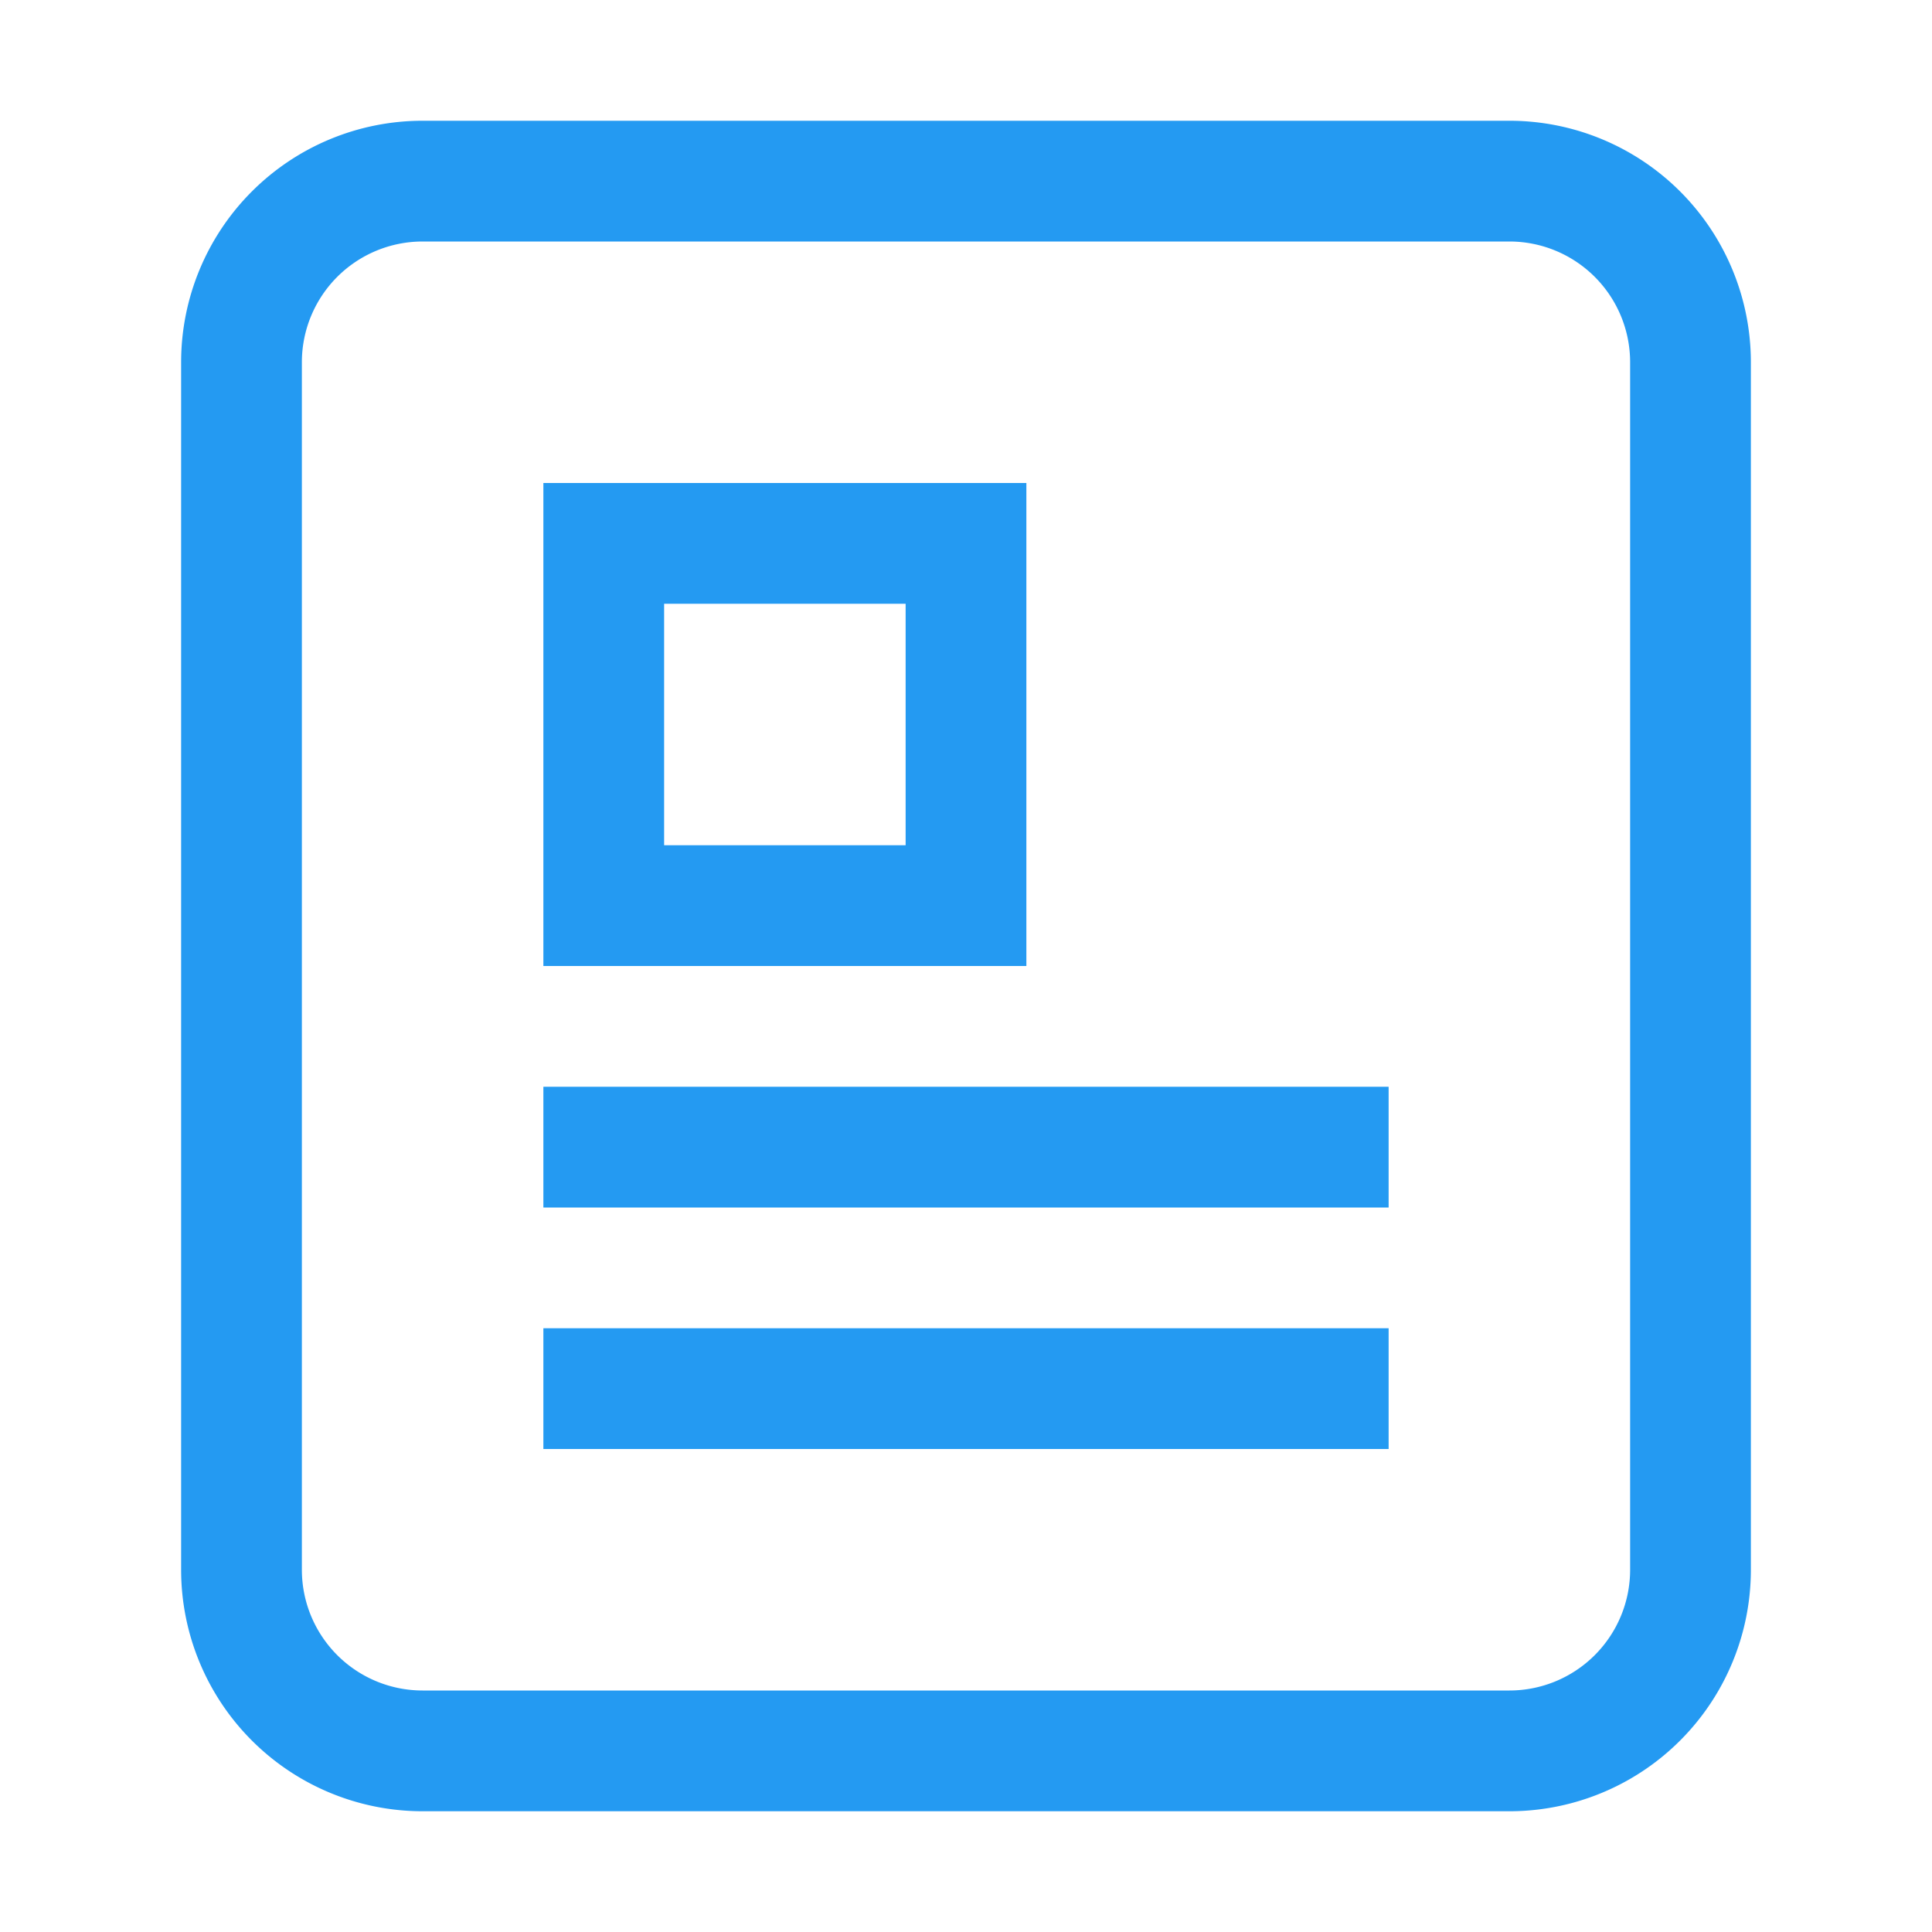 <?xml version="1.0" standalone="no"?><!DOCTYPE svg PUBLIC "-//W3C//DTD SVG 1.1//EN" "http://www.w3.org/Graphics/SVG/1.1/DTD/svg11.dtd"><svg class="icon" width="48px" height="48.00px" viewBox="0 0 1024 1024" version="1.1" xmlns="http://www.w3.org/2000/svg"><path d="M800 960h-576a128 128 0 0 1-128-128V192a128 128 0 0 1 128-128h576a128 128 0 0 1 128 128v640a128 128 0 0 1-128 128z m64-768a64 64 0 0 0-64-64h-576a64 64 0 0 0-64 64v640a64 64 0 0 0 64 64h576a64 64 0 0 0 64-64V192z m-576 512h448v64h-448v-64z m0-128h448v64h-448V576z m0-320h256v256h-256V256z m64 192h128V320h-128v128z" fill="#249af2" /></svg>